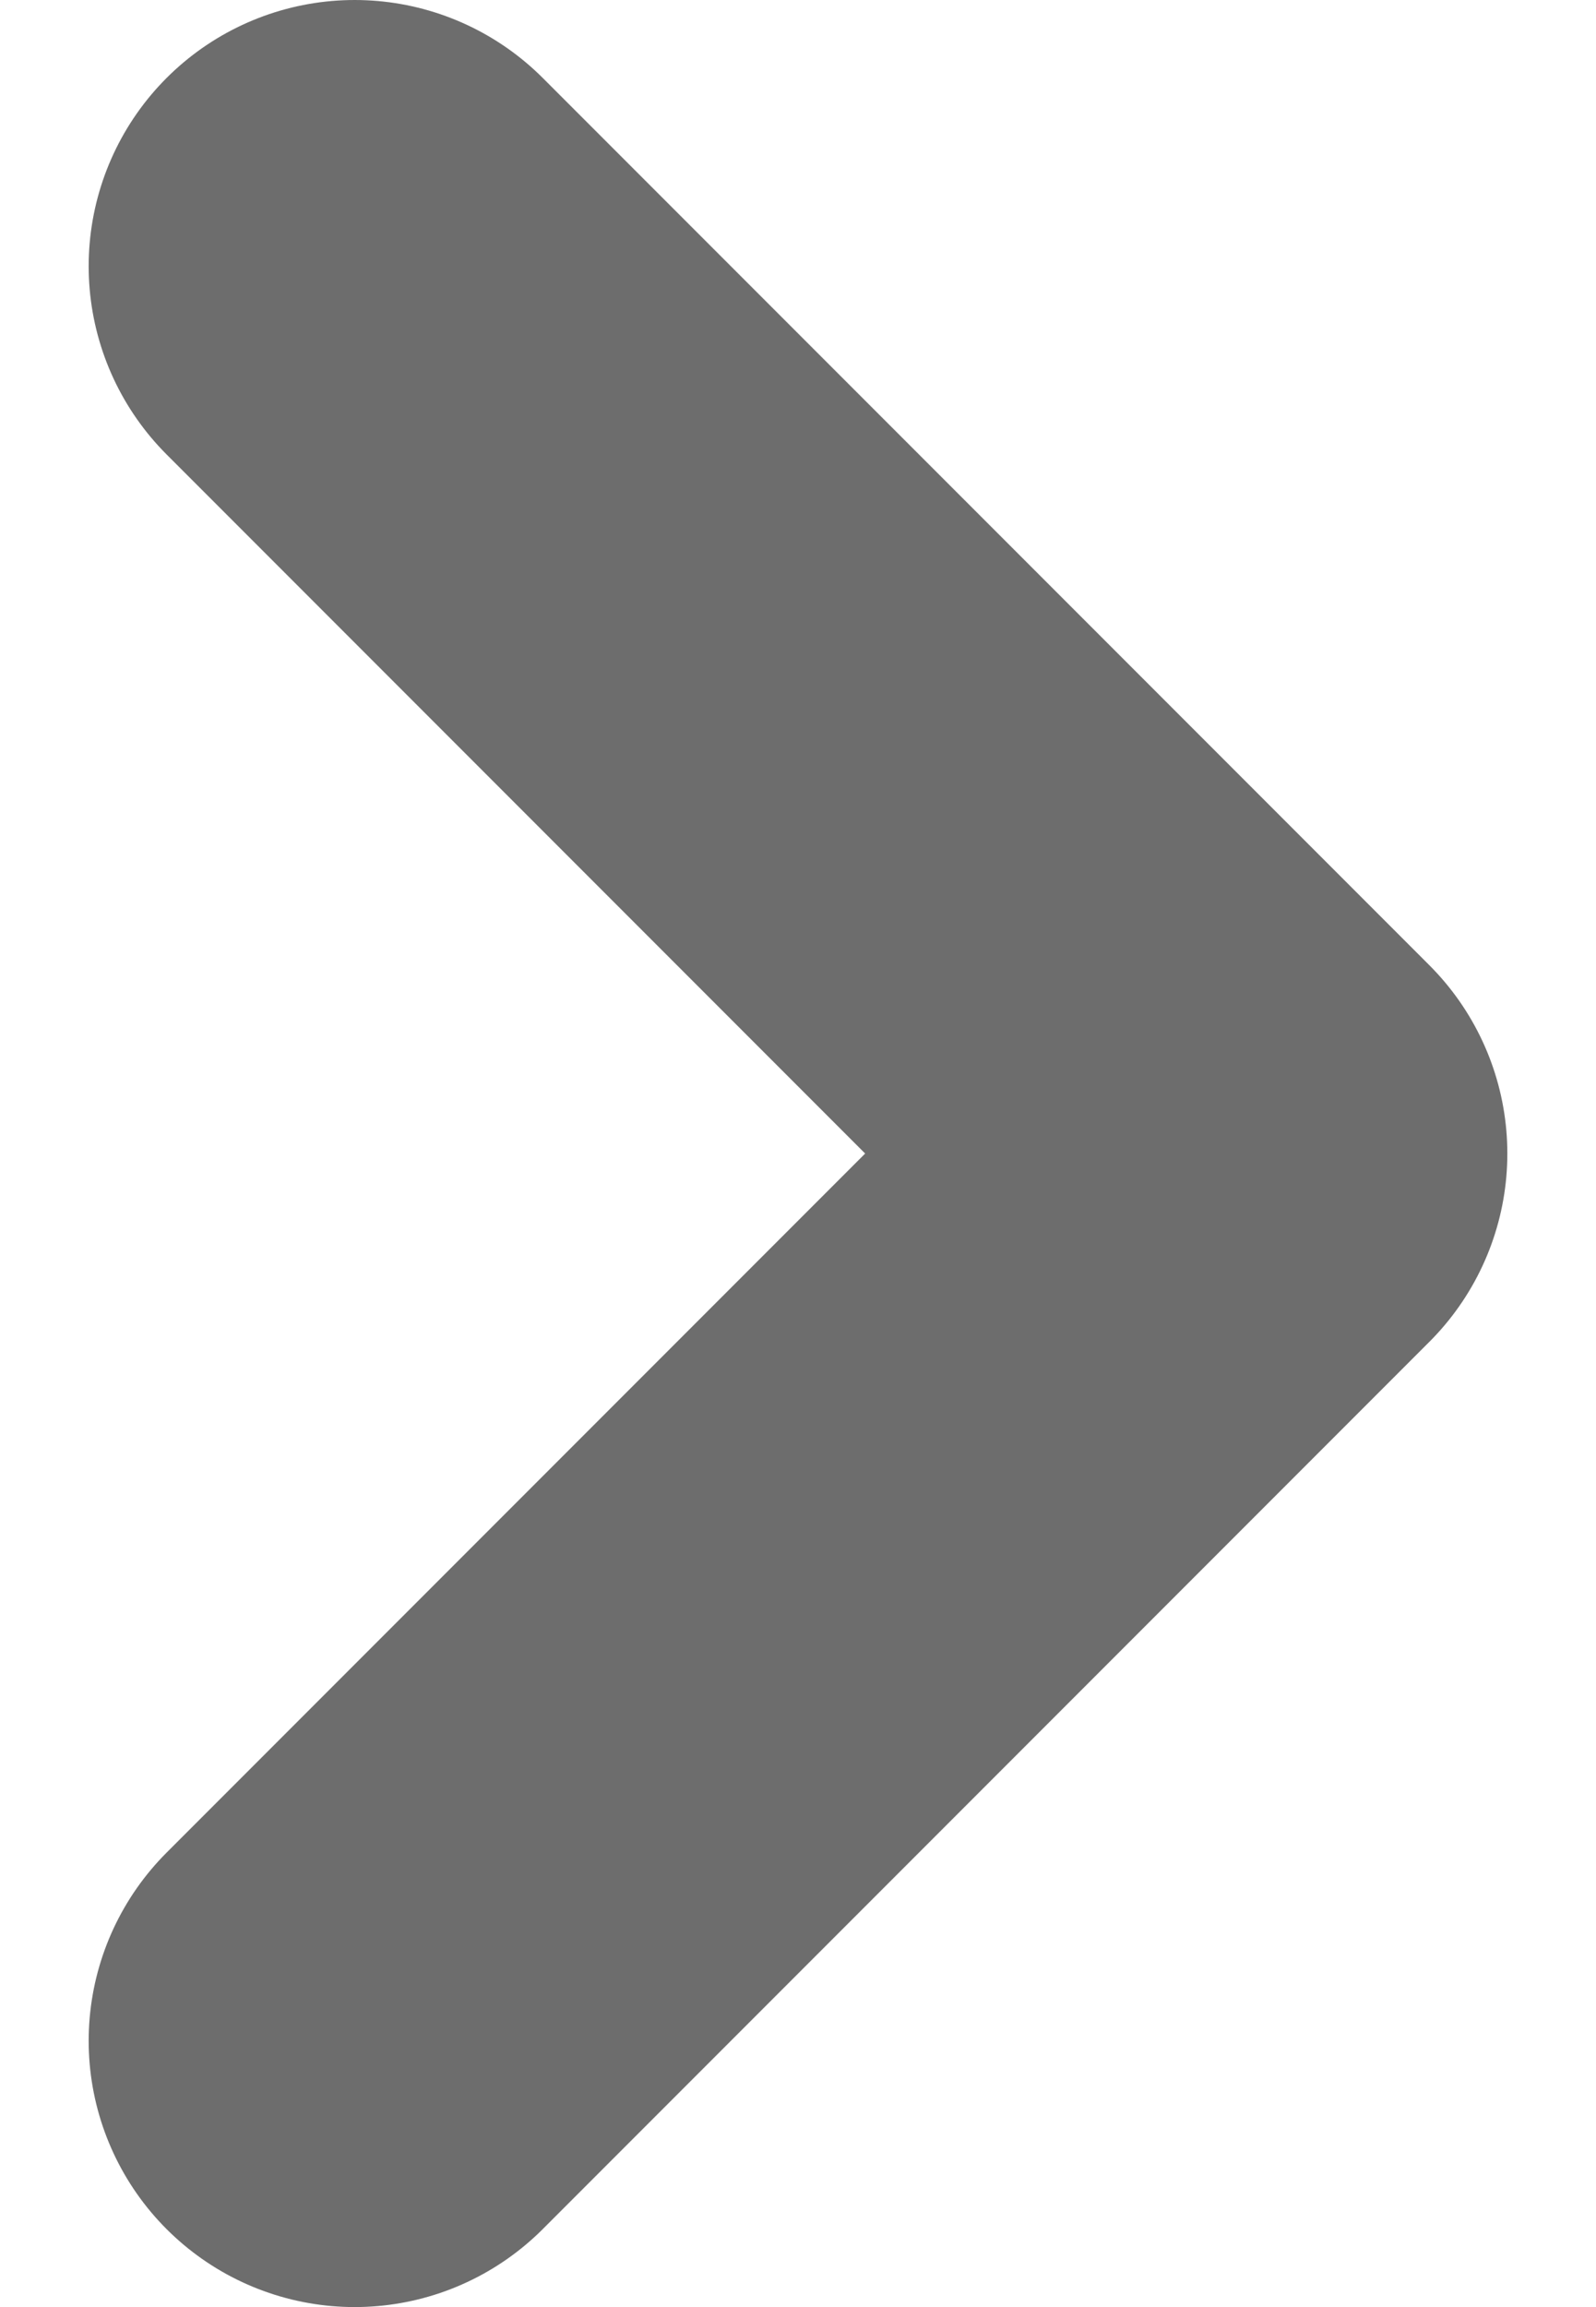 <?xml version="1.0" encoding="UTF-8"?>
<svg width="9" height="13" viewBox="0 0 9 13" fill="none" xmlns="http://www.w3.org/2000/svg">
    <path d="M2 11.5L7 6.5L2 1.5" stroke="#6D6D6D" stroke-width="3" stroke-linecap="round" stroke-linejoin="round"/>
</svg>
